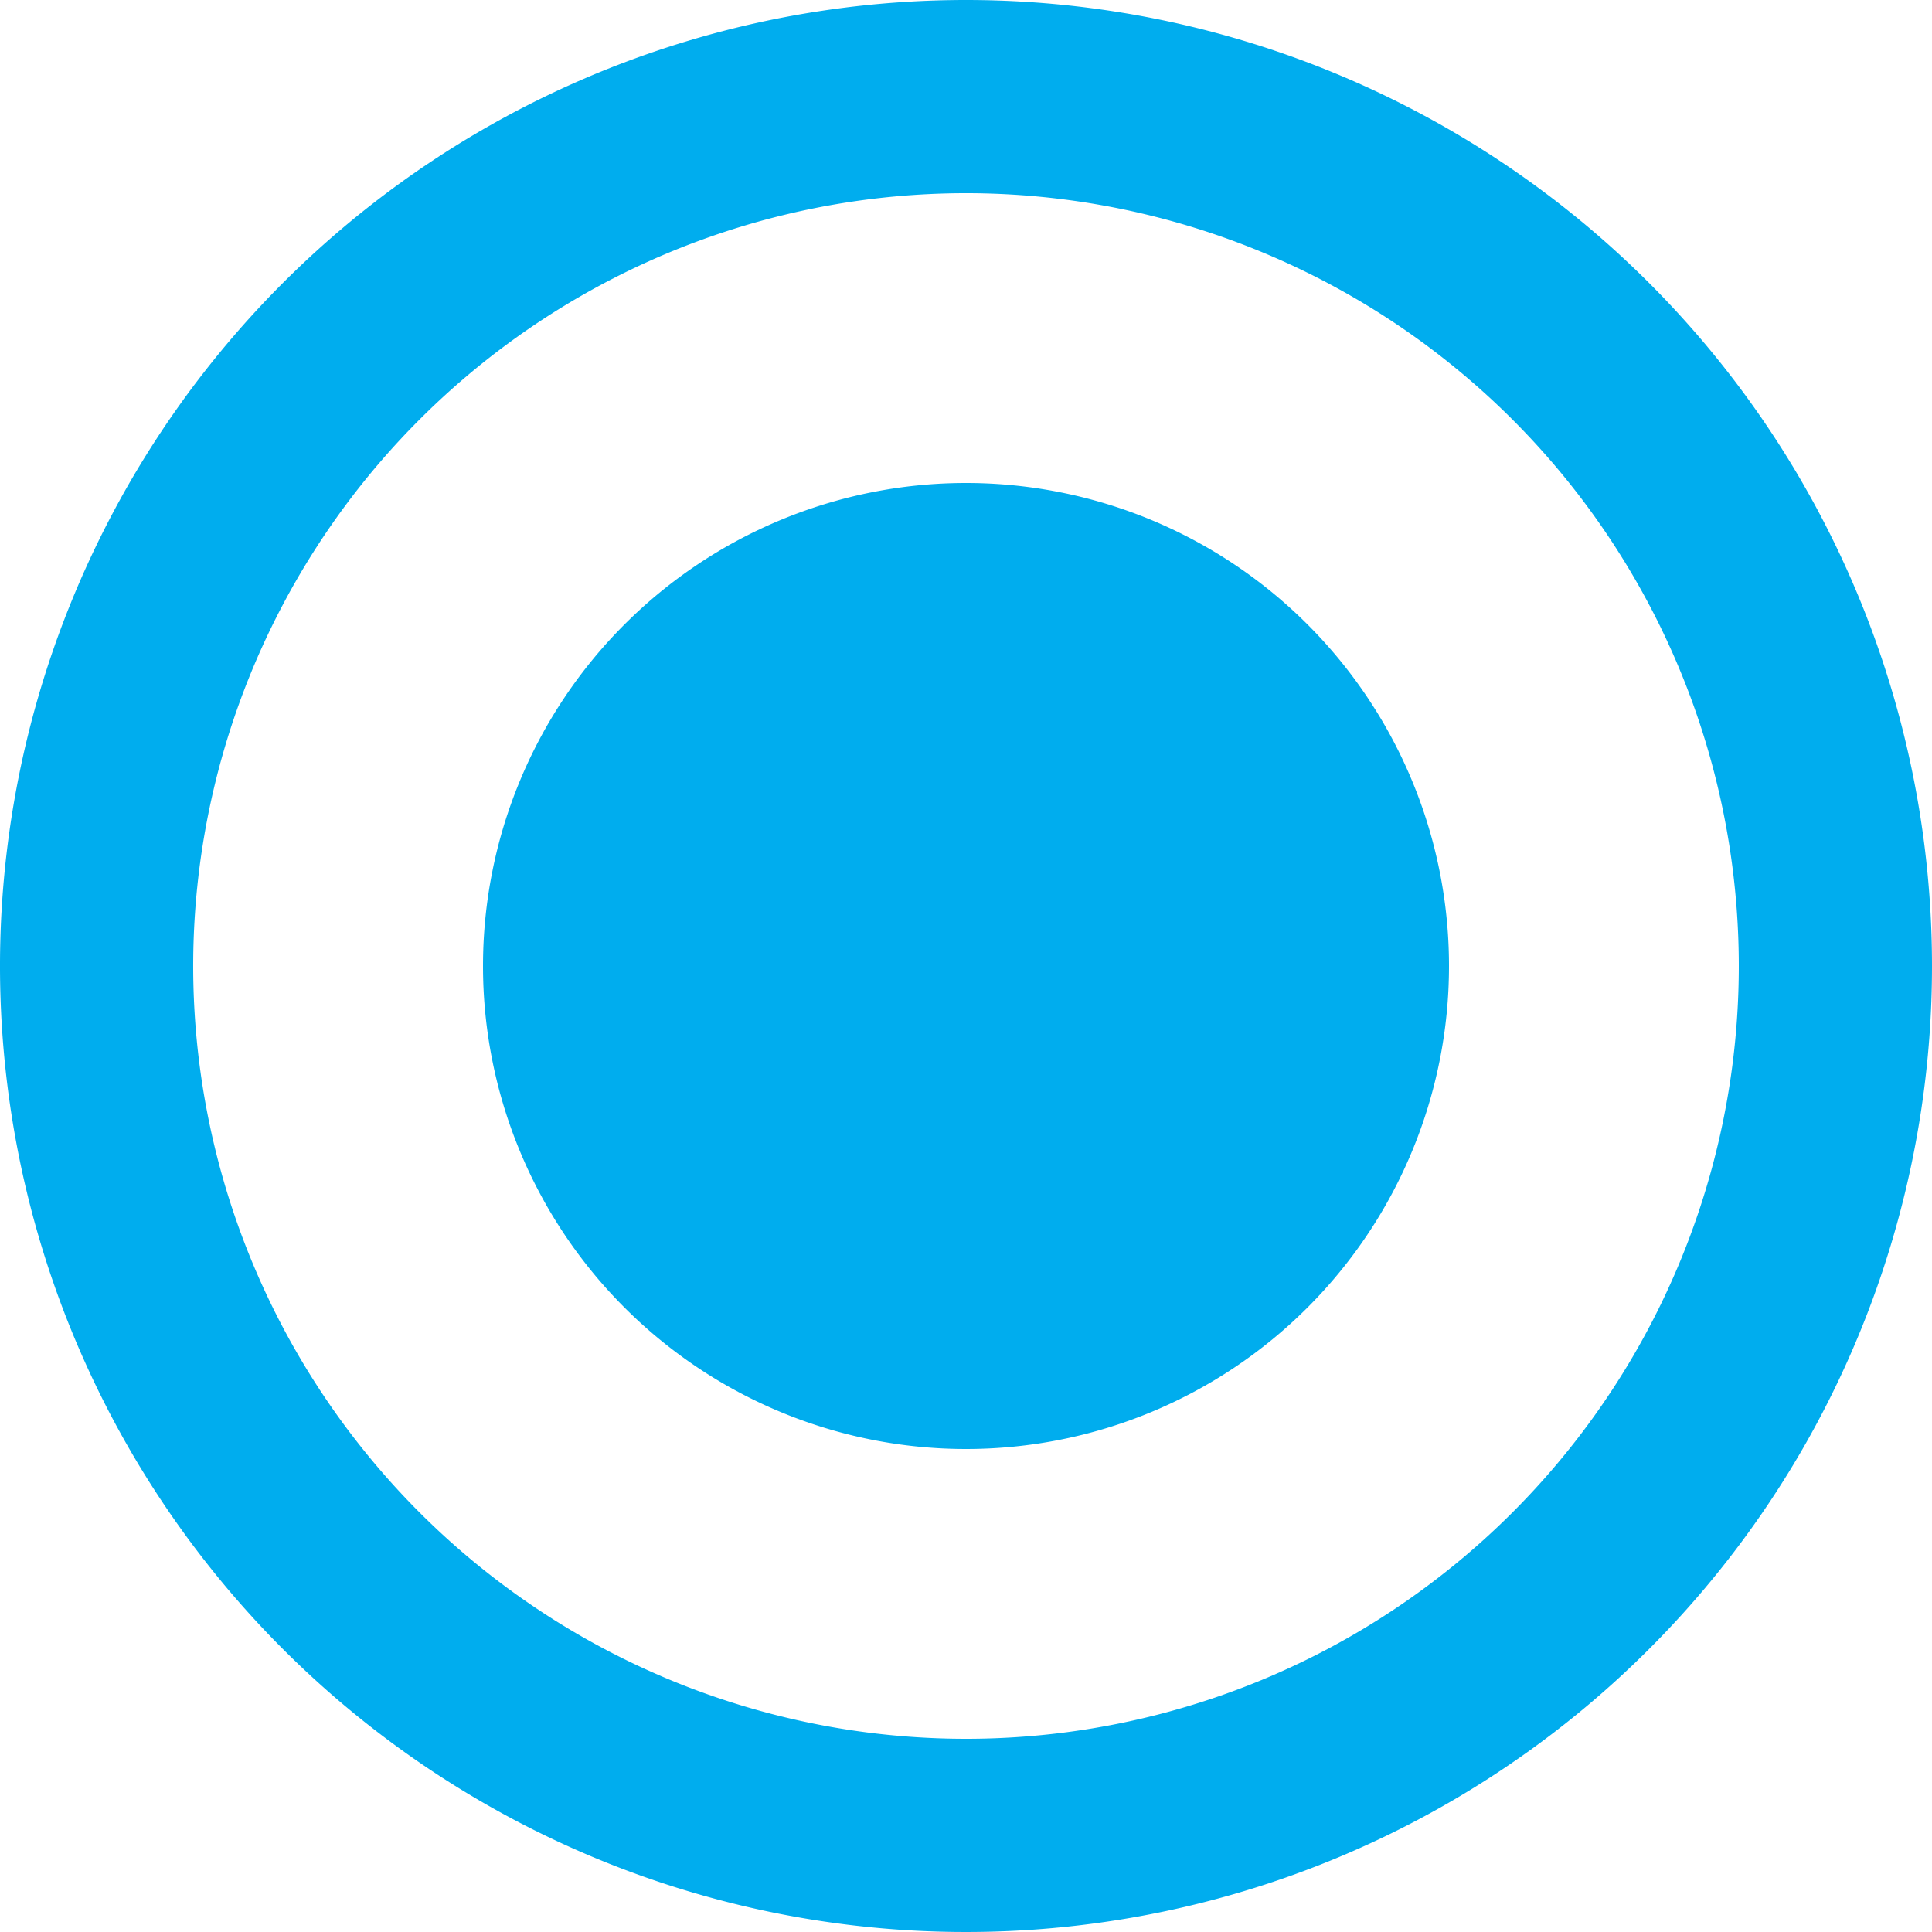 <svg xmlns="http://www.w3.org/2000/svg" viewBox="-28 12599 20 20">
  <defs>
    <style>
      .cls-1 {
        fill: #00adee;
      }
    </style>
  </defs>
  <path id="radio_button_checked" data-name="radio button checked" class="cls-1" d="M12,7a5,5,0,1,0,5,5A5,5,0,0,0,12,7Zm0-5A10,10,0,1,0,22,12,10,10,0,0,0,12,2Zm0,18a8,8,0,1,1,8-8A8,8,0,0,1,12,20Z" transform="translate(-30 12597)"/>
</svg>
